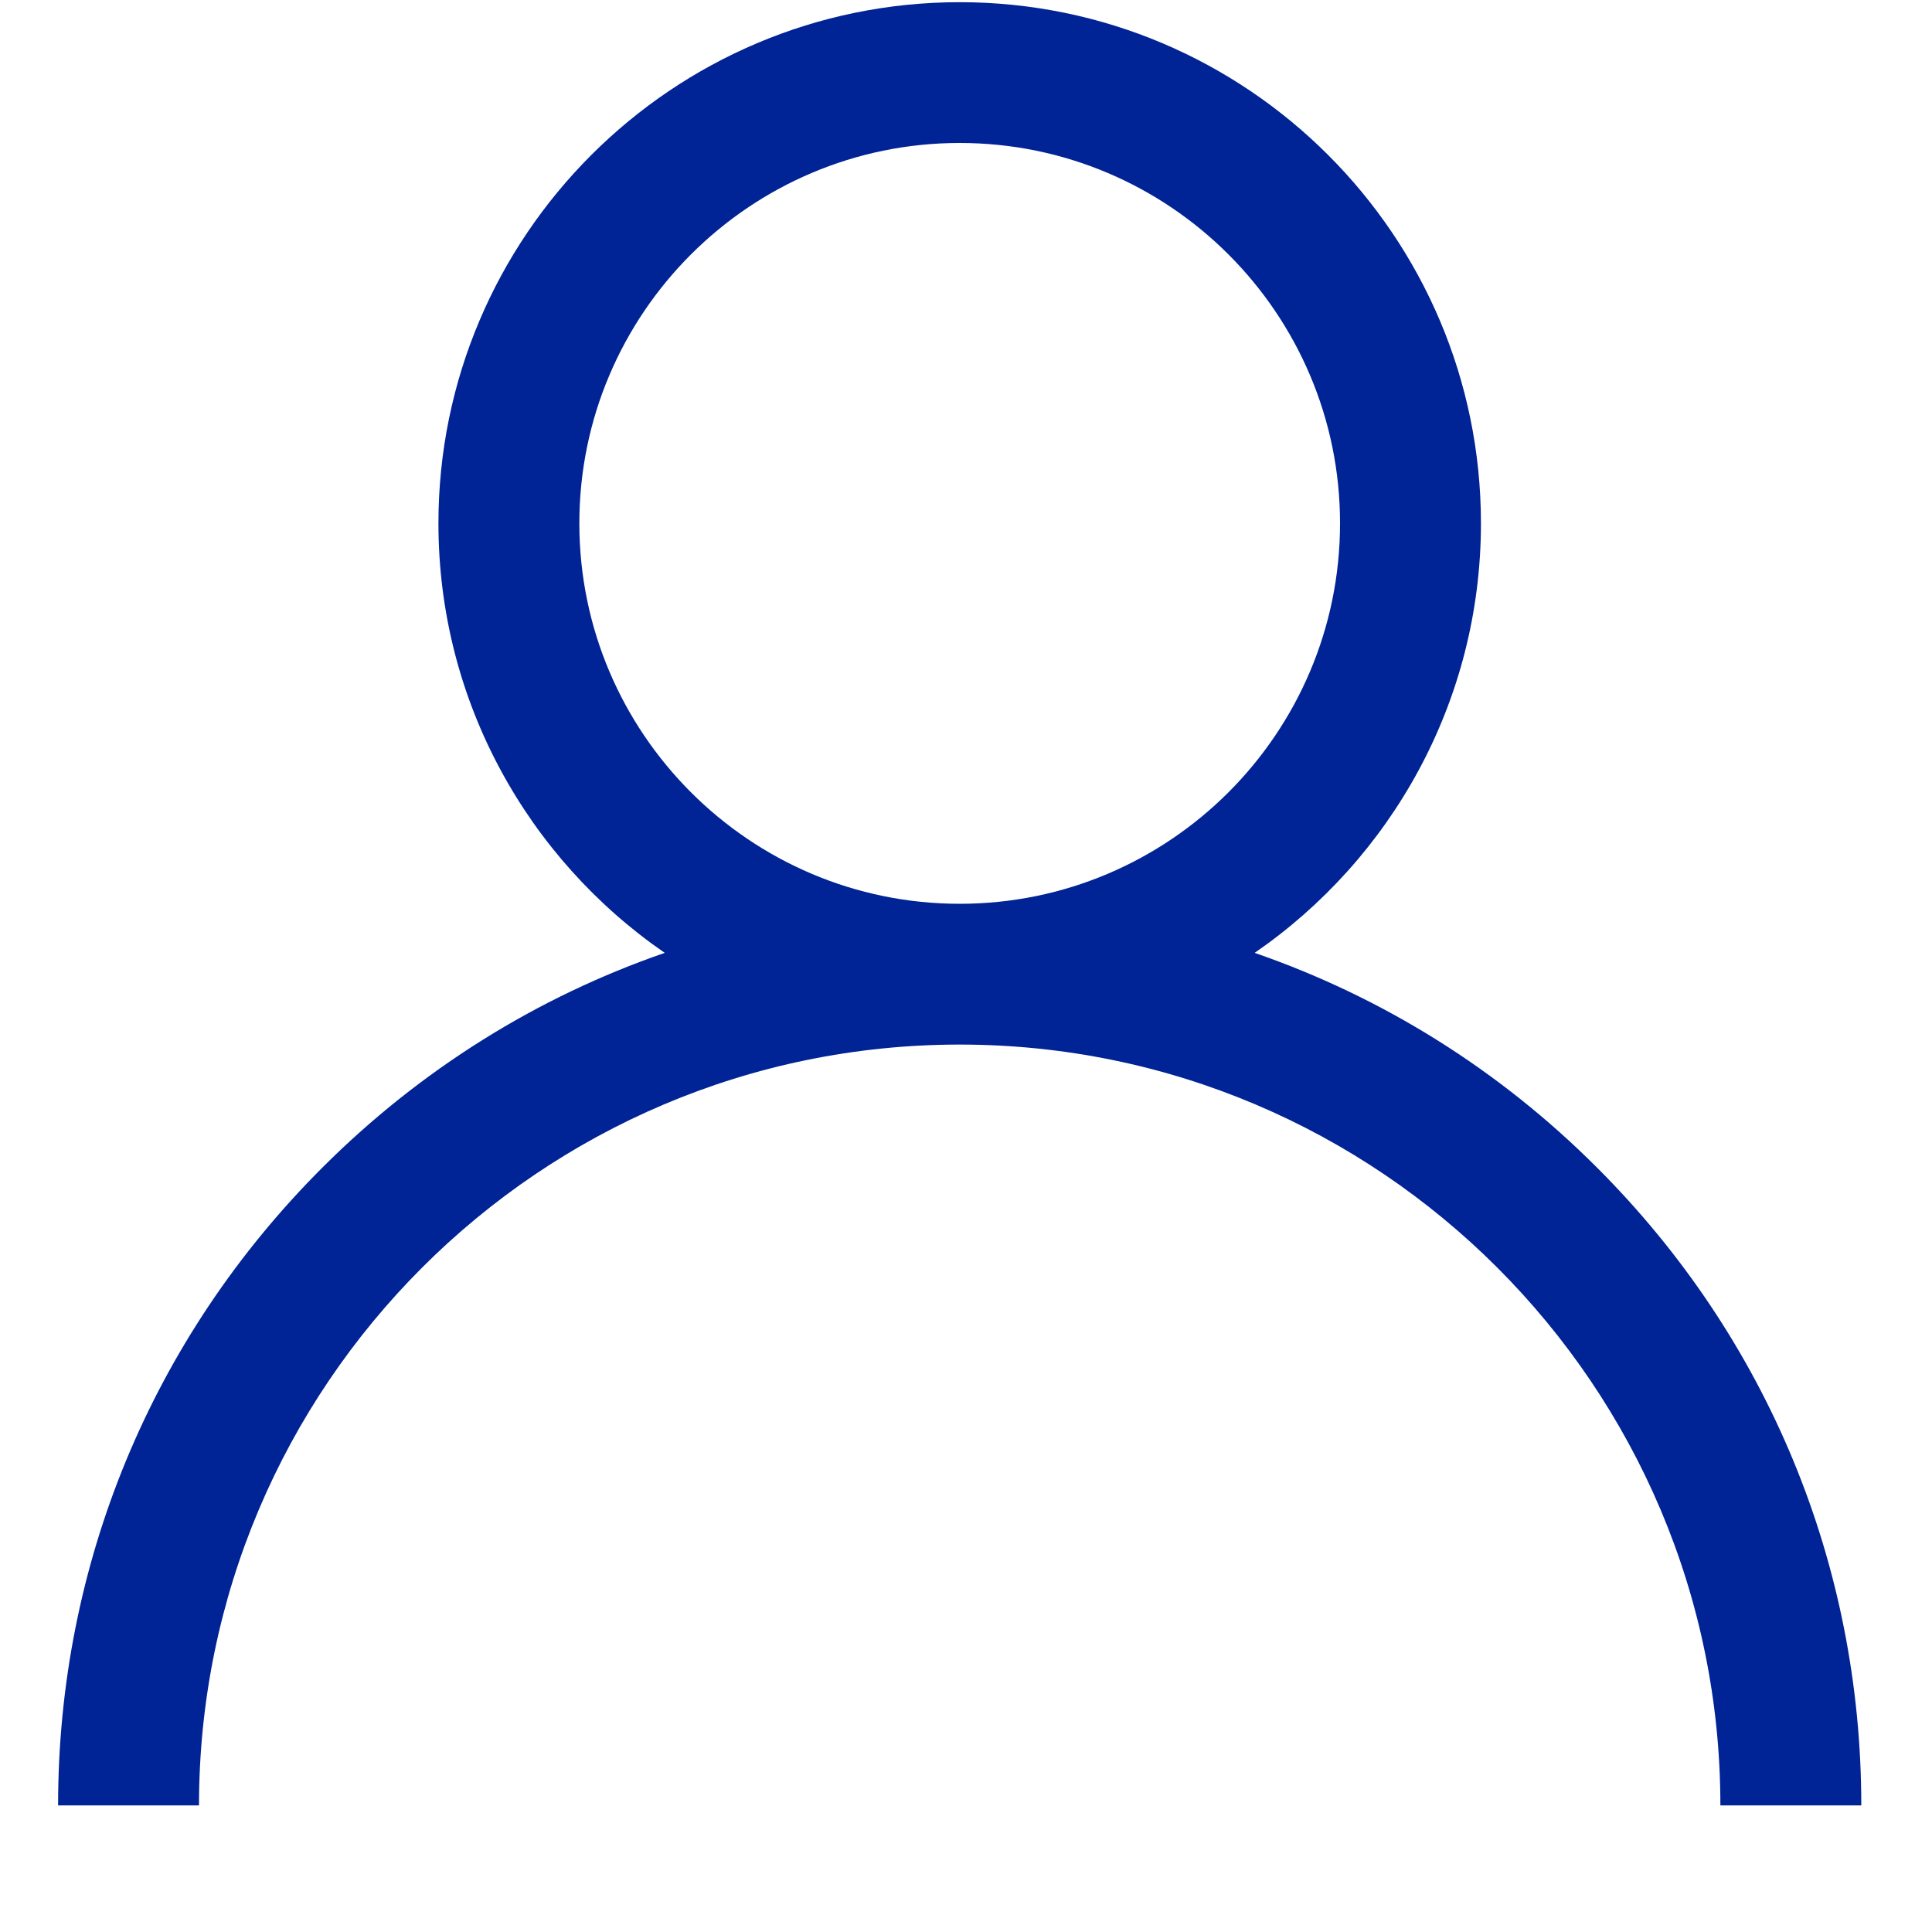 <svg width="15" height="15" viewBox="0 0 15 15" fill="none" xmlns="http://www.w3.org/2000/svg">
<path d="M12.401 9.067C11.639 8.304 10.731 7.74 9.741 7.398C10.801 6.668 11.498 5.446 11.498 4.063C11.498 1.832 9.683 0.017 7.451 0.017C5.22 0.017 3.404 1.832 3.404 4.063C3.404 5.446 4.101 6.668 5.161 7.398C4.171 7.74 3.264 8.304 2.501 9.067C1.179 10.389 0.451 12.147 0.451 14.017H1.545C1.545 10.76 4.194 8.11 7.451 8.11C10.708 8.11 13.357 10.76 13.357 14.017H14.451C14.451 12.147 13.723 10.389 12.401 9.067ZM7.451 7.017C5.823 7.017 4.498 5.692 4.498 4.063C4.498 2.435 5.823 1.11 7.451 1.11C9.08 1.11 10.404 2.435 10.404 4.063C10.404 5.692 9.08 7.017 7.451 7.017Z" fill="#002395"/>
</svg>
